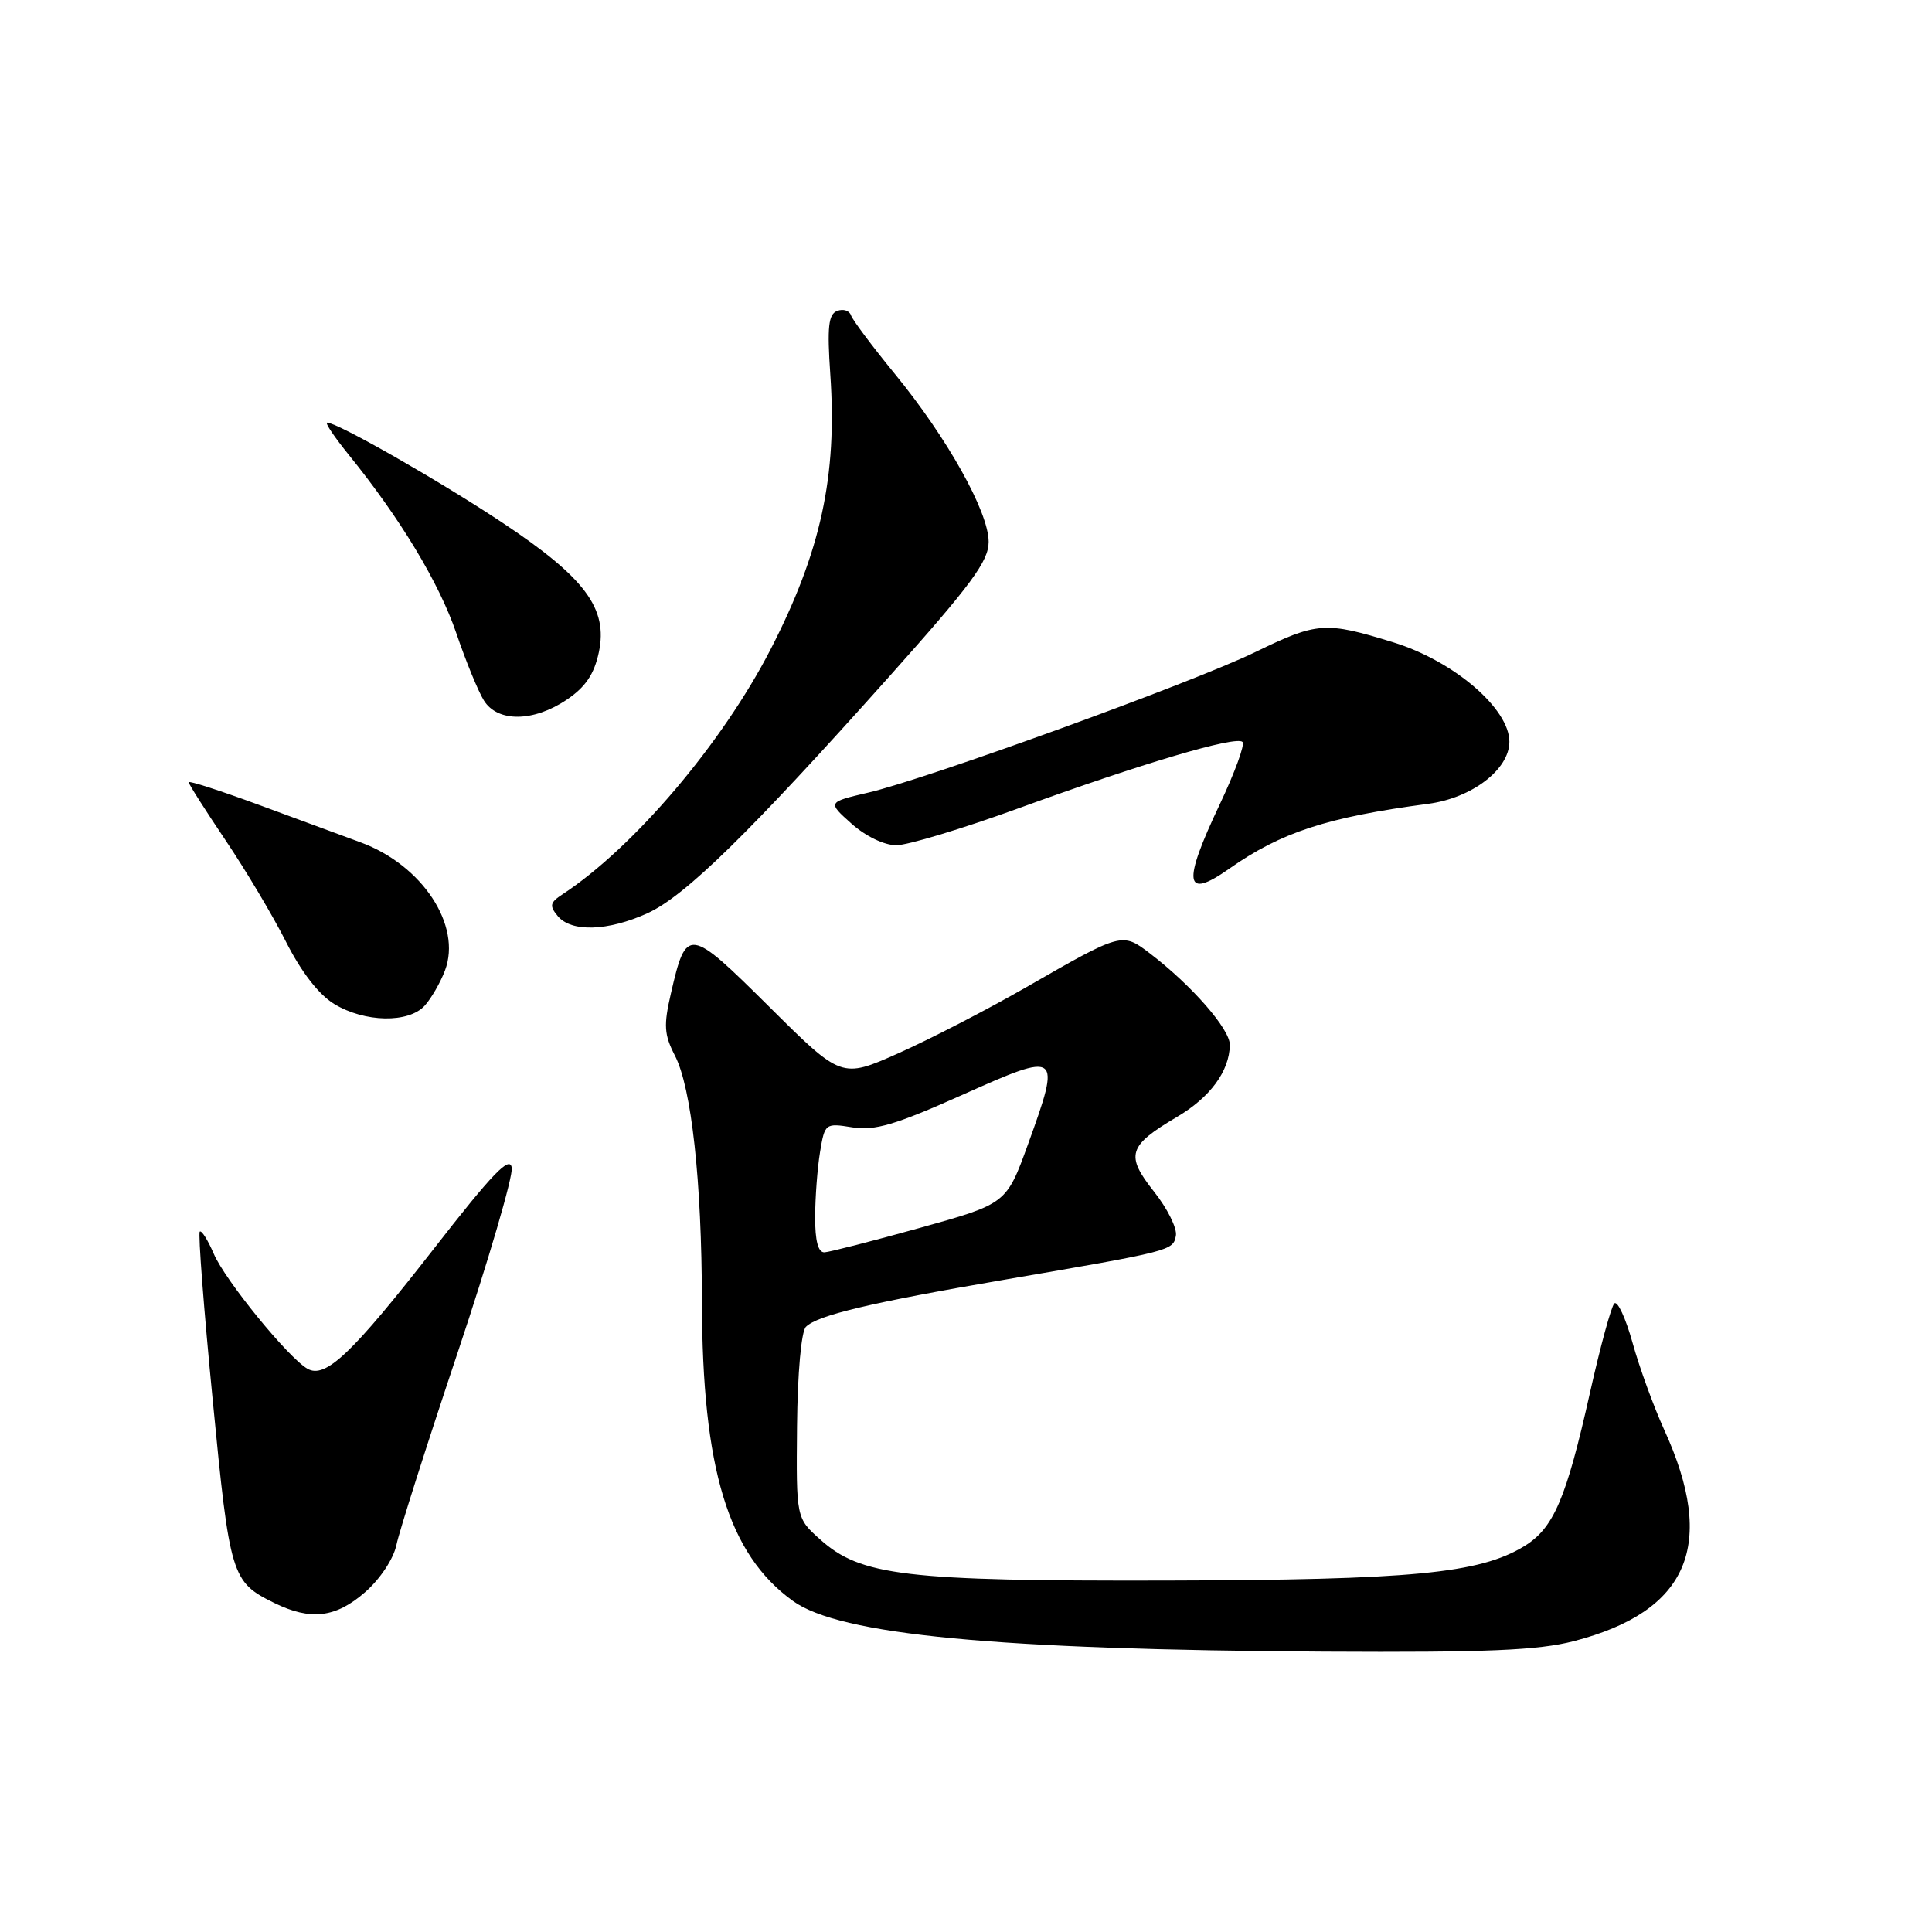 <?xml version="1.0" encoding="UTF-8" standalone="no"?>
<!DOCTYPE svg PUBLIC "-//W3C//DTD SVG 1.1//EN" "http://www.w3.org/Graphics/SVG/1.1/DTD/svg11.dtd" >
<svg xmlns="http://www.w3.org/2000/svg" xmlns:xlink="http://www.w3.org/1999/xlink" version="1.1" viewBox="0 0 256 256">
 <g >
 <path fill="currentColor"
d=" M 208.54 217.46 C 223.76 213.51 227.51 204.73 220.50 189.42 C 219.12 186.38 217.23 181.21 216.32 177.92 C 215.40 174.63 214.32 172.29 213.90 172.72 C 213.49 173.15 212.04 178.47 210.68 184.54 C 207.52 198.65 205.86 202.50 201.95 204.89 C 196.00 208.50 187.10 209.35 154.50 209.43 C 119.91 209.51 114.05 208.81 108.67 203.98 C 105.50 201.15 105.50 201.15 105.61 189.01 C 105.68 181.93 106.17 176.43 106.79 175.81 C 108.32 174.28 115.39 172.60 133.02 169.58 C 155.25 165.77 155.44 165.72 155.81 163.74 C 156.00 162.77 154.69 160.13 152.90 157.88 C 149.09 153.06 149.47 151.83 155.95 148.00 C 160.36 145.40 162.90 141.94 162.96 138.47 C 163.00 136.39 157.92 130.57 152.38 126.34 C 148.68 123.52 148.68 123.52 136.00 130.80 C 130.78 133.80 123.12 137.75 119.00 139.58 C 111.50 142.91 111.50 142.91 101.92 133.39 C 91.25 122.80 90.94 122.76 88.90 131.63 C 87.92 135.86 88.00 137.09 89.42 139.85 C 91.63 144.11 92.98 156.43 93.01 172.50 C 93.05 194.64 96.49 205.95 105.06 212.13 C 111.28 216.63 131.98 218.60 175.54 218.85 C 197.06 218.97 203.80 218.68 208.54 217.46 Z  M 48.39 210.96 C 50.38 209.22 52.15 206.54 52.53 204.71 C 52.89 202.94 56.55 191.46 60.66 179.18 C 64.76 166.91 67.98 155.91 67.81 154.74 C 67.57 153.08 65.29 155.44 57.50 165.45 C 46.63 179.39 43.11 182.74 40.73 181.36 C 38.17 179.88 29.84 169.66 28.33 166.14 C 27.53 164.29 26.70 162.97 26.47 163.20 C 26.24 163.43 27.01 173.49 28.19 185.56 C 30.45 208.89 30.67 209.60 36.32 212.39 C 41.16 214.77 44.50 214.37 48.39 210.96 Z  M 56.28 133.25 C 57.15 132.28 58.36 130.19 58.96 128.60 C 61.23 122.63 55.95 114.61 47.76 111.61 C 45.42 110.75 39.34 108.51 34.25 106.63 C 29.16 104.76 25.00 103.41 25.00 103.65 C 25.00 103.89 27.19 107.33 29.86 111.30 C 32.53 115.26 36.15 121.33 37.89 124.78 C 39.91 128.78 42.23 131.78 44.28 133.03 C 48.32 135.49 54.15 135.60 56.28 133.25 Z  M 85.79 121.01 C 90.77 118.75 99.26 110.43 117.78 89.70 C 128.72 77.45 131.00 74.36 131.00 71.79 C 131.00 67.83 125.51 58.01 118.56 49.53 C 115.58 45.89 112.97 42.40 112.76 41.78 C 112.55 41.15 111.73 40.89 110.93 41.20 C 109.77 41.64 109.59 43.32 110.02 49.63 C 110.95 63.08 108.76 73.11 102.11 86.04 C 95.67 98.54 83.99 112.29 74.54 118.50 C 72.87 119.59 72.77 120.02 73.91 121.39 C 75.70 123.54 80.55 123.39 85.79 121.01 Z  M 162.85 115.13 C 169.74 110.28 175.86 108.28 189.25 106.51 C 195.05 105.74 200.00 101.95 200.00 98.28 C 200.00 93.90 192.64 87.59 184.64 85.12 C 175.62 82.33 174.55 82.41 166.32 86.41 C 158.07 90.43 122.91 103.19 115.07 105.02 C 109.64 106.29 109.64 106.29 112.83 109.14 C 114.70 110.81 117.17 112.00 118.77 112.00 C 120.27 112.00 127.58 109.79 135.00 107.09 C 151.23 101.18 163.79 97.46 164.64 98.31 C 164.98 98.65 163.62 102.36 161.63 106.57 C 156.64 117.08 156.95 119.28 162.85 115.13 Z  M 75.10 92.71 C 77.58 91.04 78.73 89.34 79.35 86.43 C 80.58 80.62 77.54 76.54 66.50 69.21 C 58.17 63.68 44.71 56.00 43.35 56.00 C 43.02 56.00 44.31 57.91 46.20 60.25 C 53.02 68.66 58.20 77.25 60.46 83.89 C 61.72 87.60 63.37 91.62 64.12 92.82 C 65.93 95.73 70.70 95.68 75.10 92.71 Z  M 108.01 161.25 C 108.02 158.64 108.31 154.77 108.66 152.65 C 109.29 148.85 109.35 148.80 112.95 149.38 C 115.92 149.85 118.63 149.05 127.55 145.06 C 140.46 139.28 140.63 139.41 136.23 151.58 C 133.36 159.50 133.36 159.50 121.93 162.69 C 115.64 164.44 109.94 165.90 109.25 165.94 C 108.41 165.98 108.00 164.42 108.01 161.25 Z "/>
</g>
</svg>